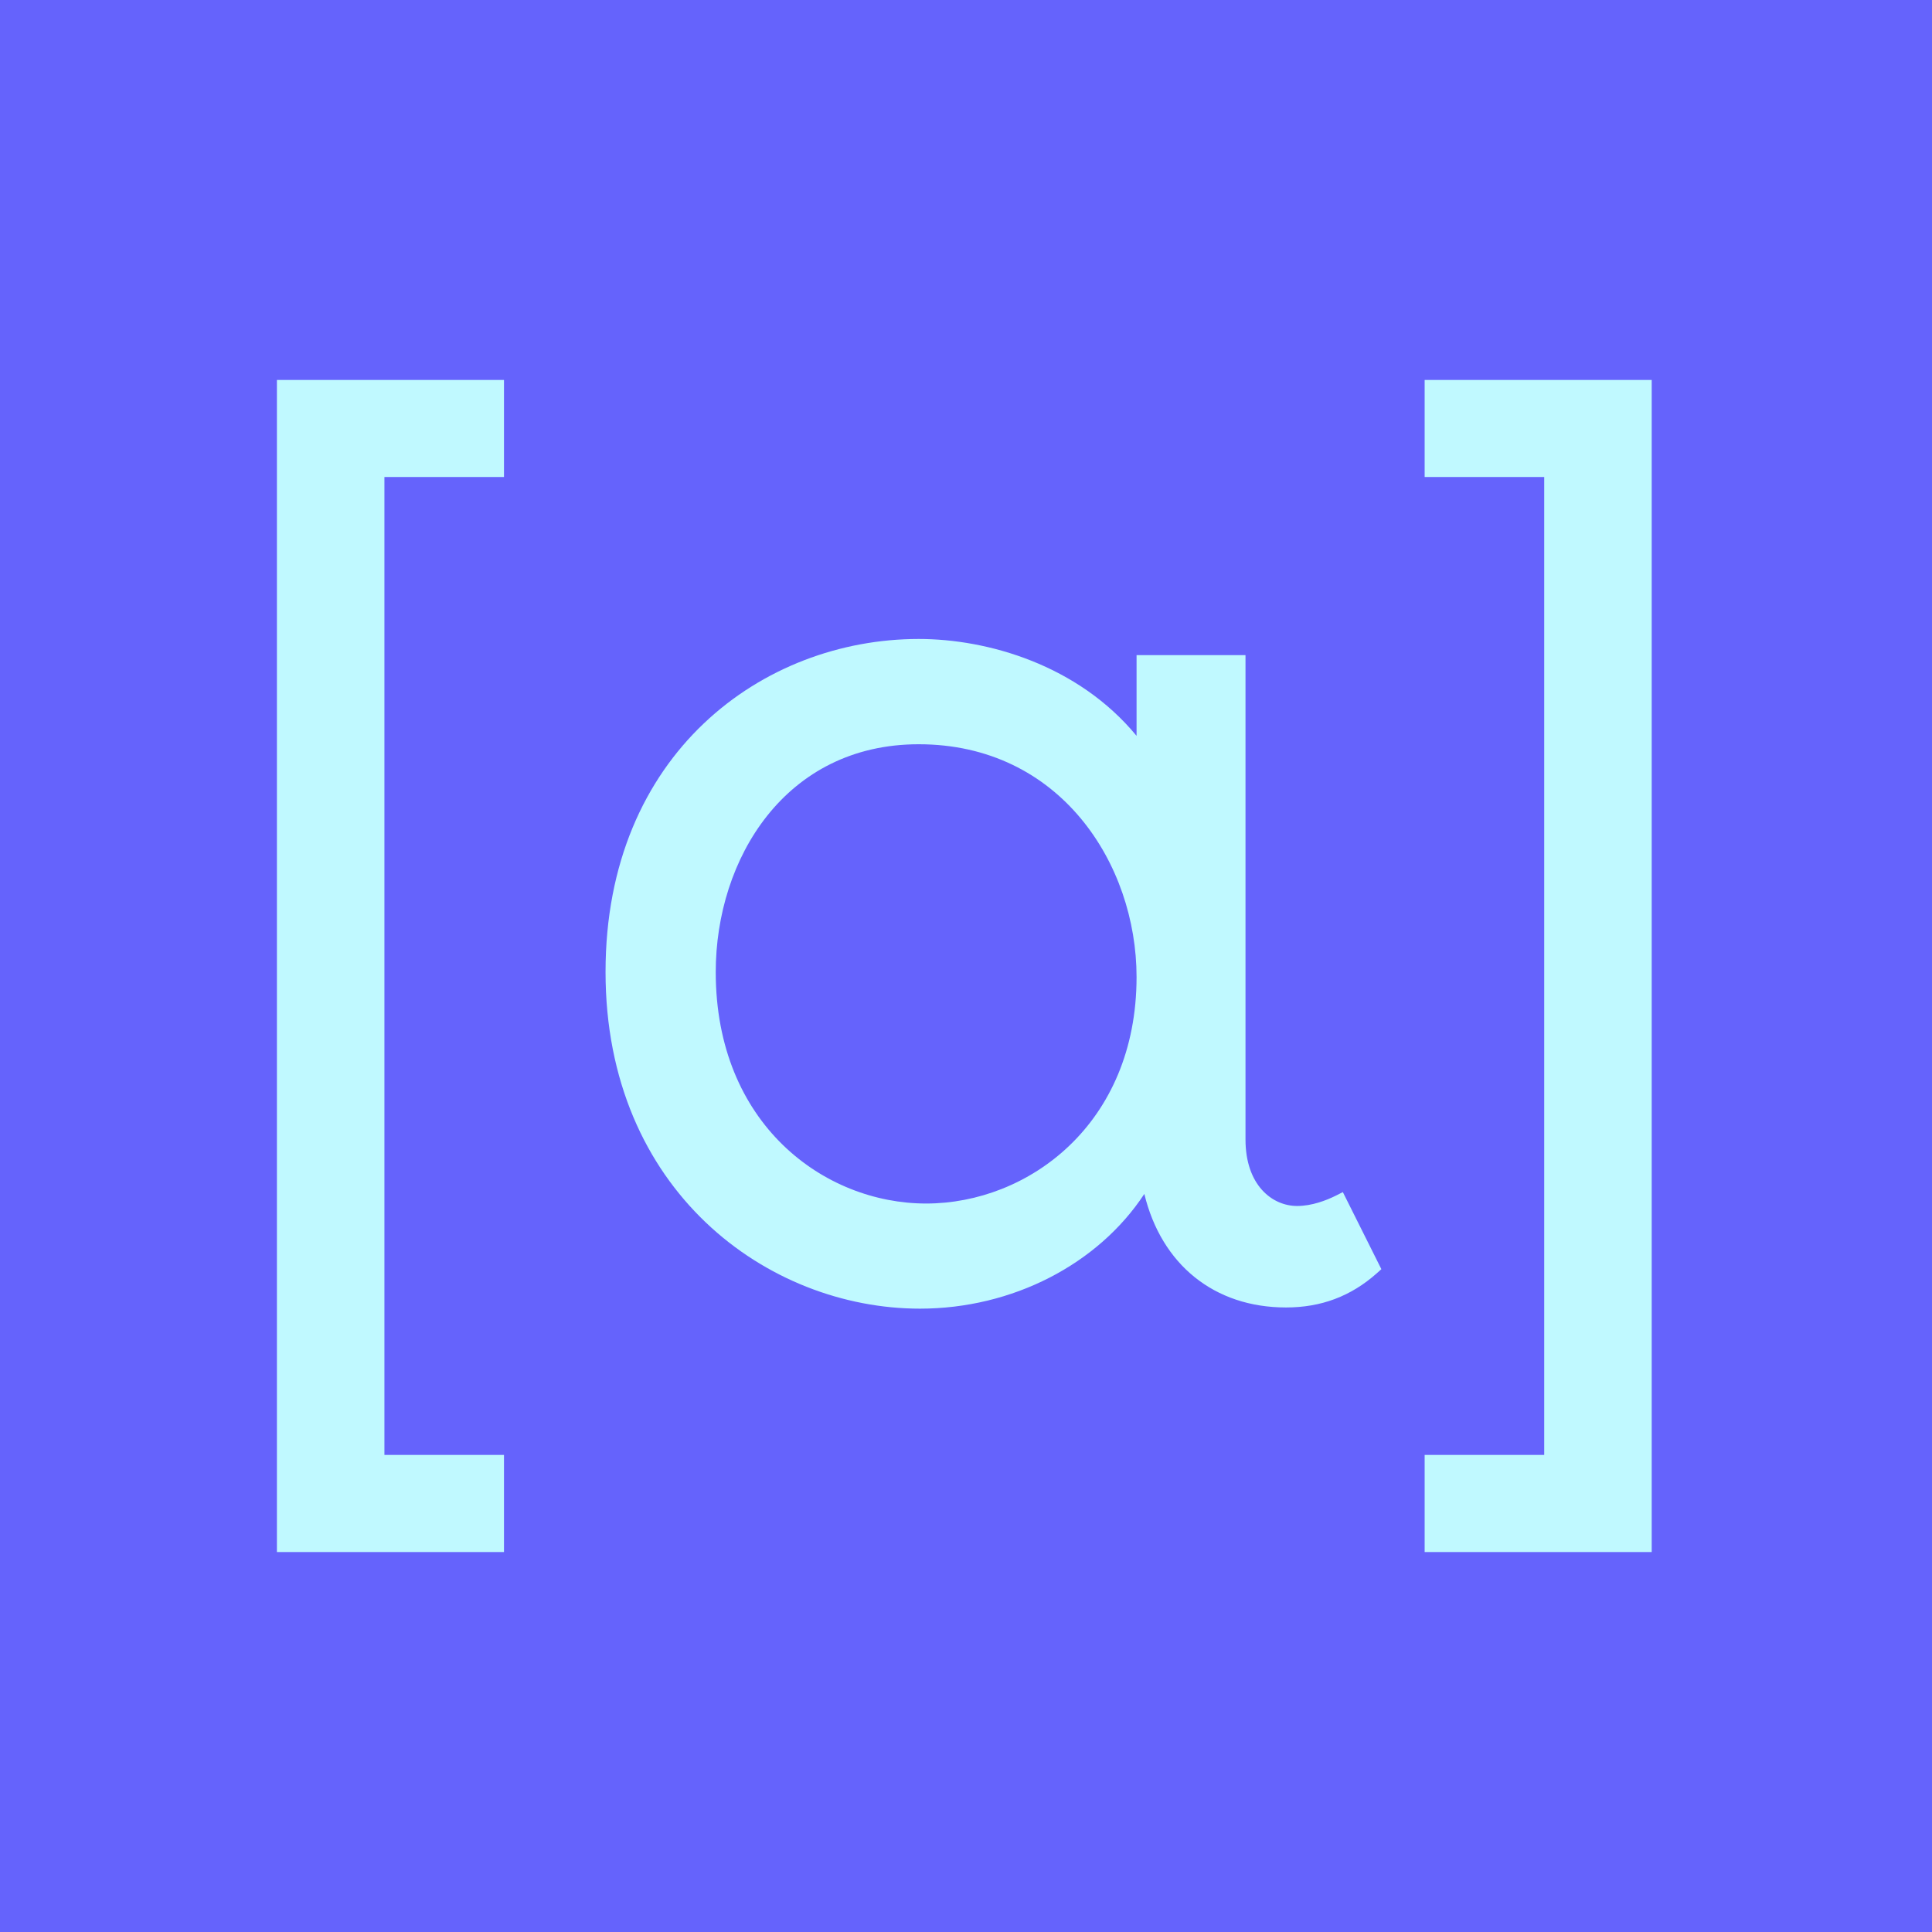 <svg width="300" height="300" viewBox="0 0 300 300" fill="none" xmlns="http://www.w3.org/2000/svg">
<rect width="300" height="300" fill="#6563FC"/>
<path d="M43 241H78.258V225.919H59.693V74.068H78.258V59H43V241Z" fill="#C0F9FF"/>
<path d="M221.219 59V74.068H239.784V225.919H221.219V241H256.477V59H221.219Z" fill="#C0F9FF"/>
<path d="M207.422 185.664C205.957 186.39 203.728 187.264 201.414 187.264C197.548 187.264 193.4 184.039 193.4 176.936V101.729H176.485V114.262C167.387 103.231 153.341 99.218 142.655 99.218C118.489 99.218 94.028 116.982 94.028 150.923C94.028 184.864 119.178 203.207 142.852 203.207C157.206 203.207 170.514 196.313 177.691 185.393C180.35 196.35 188.537 203.022 199.69 203.022C205.156 203.022 209.773 201.286 213.799 197.704L214.5 197.076L208.517 185.11L207.422 185.664ZM176.485 151.699C176.485 174.547 159.656 186.883 143.812 186.883C127.968 186.883 111.139 174.535 111.139 150.935C111.139 133.356 121.961 115.567 142.655 115.567C164.63 115.567 176.485 134.193 176.485 151.711V151.699Z" fill="#C0F9FF"/>
</svg>
